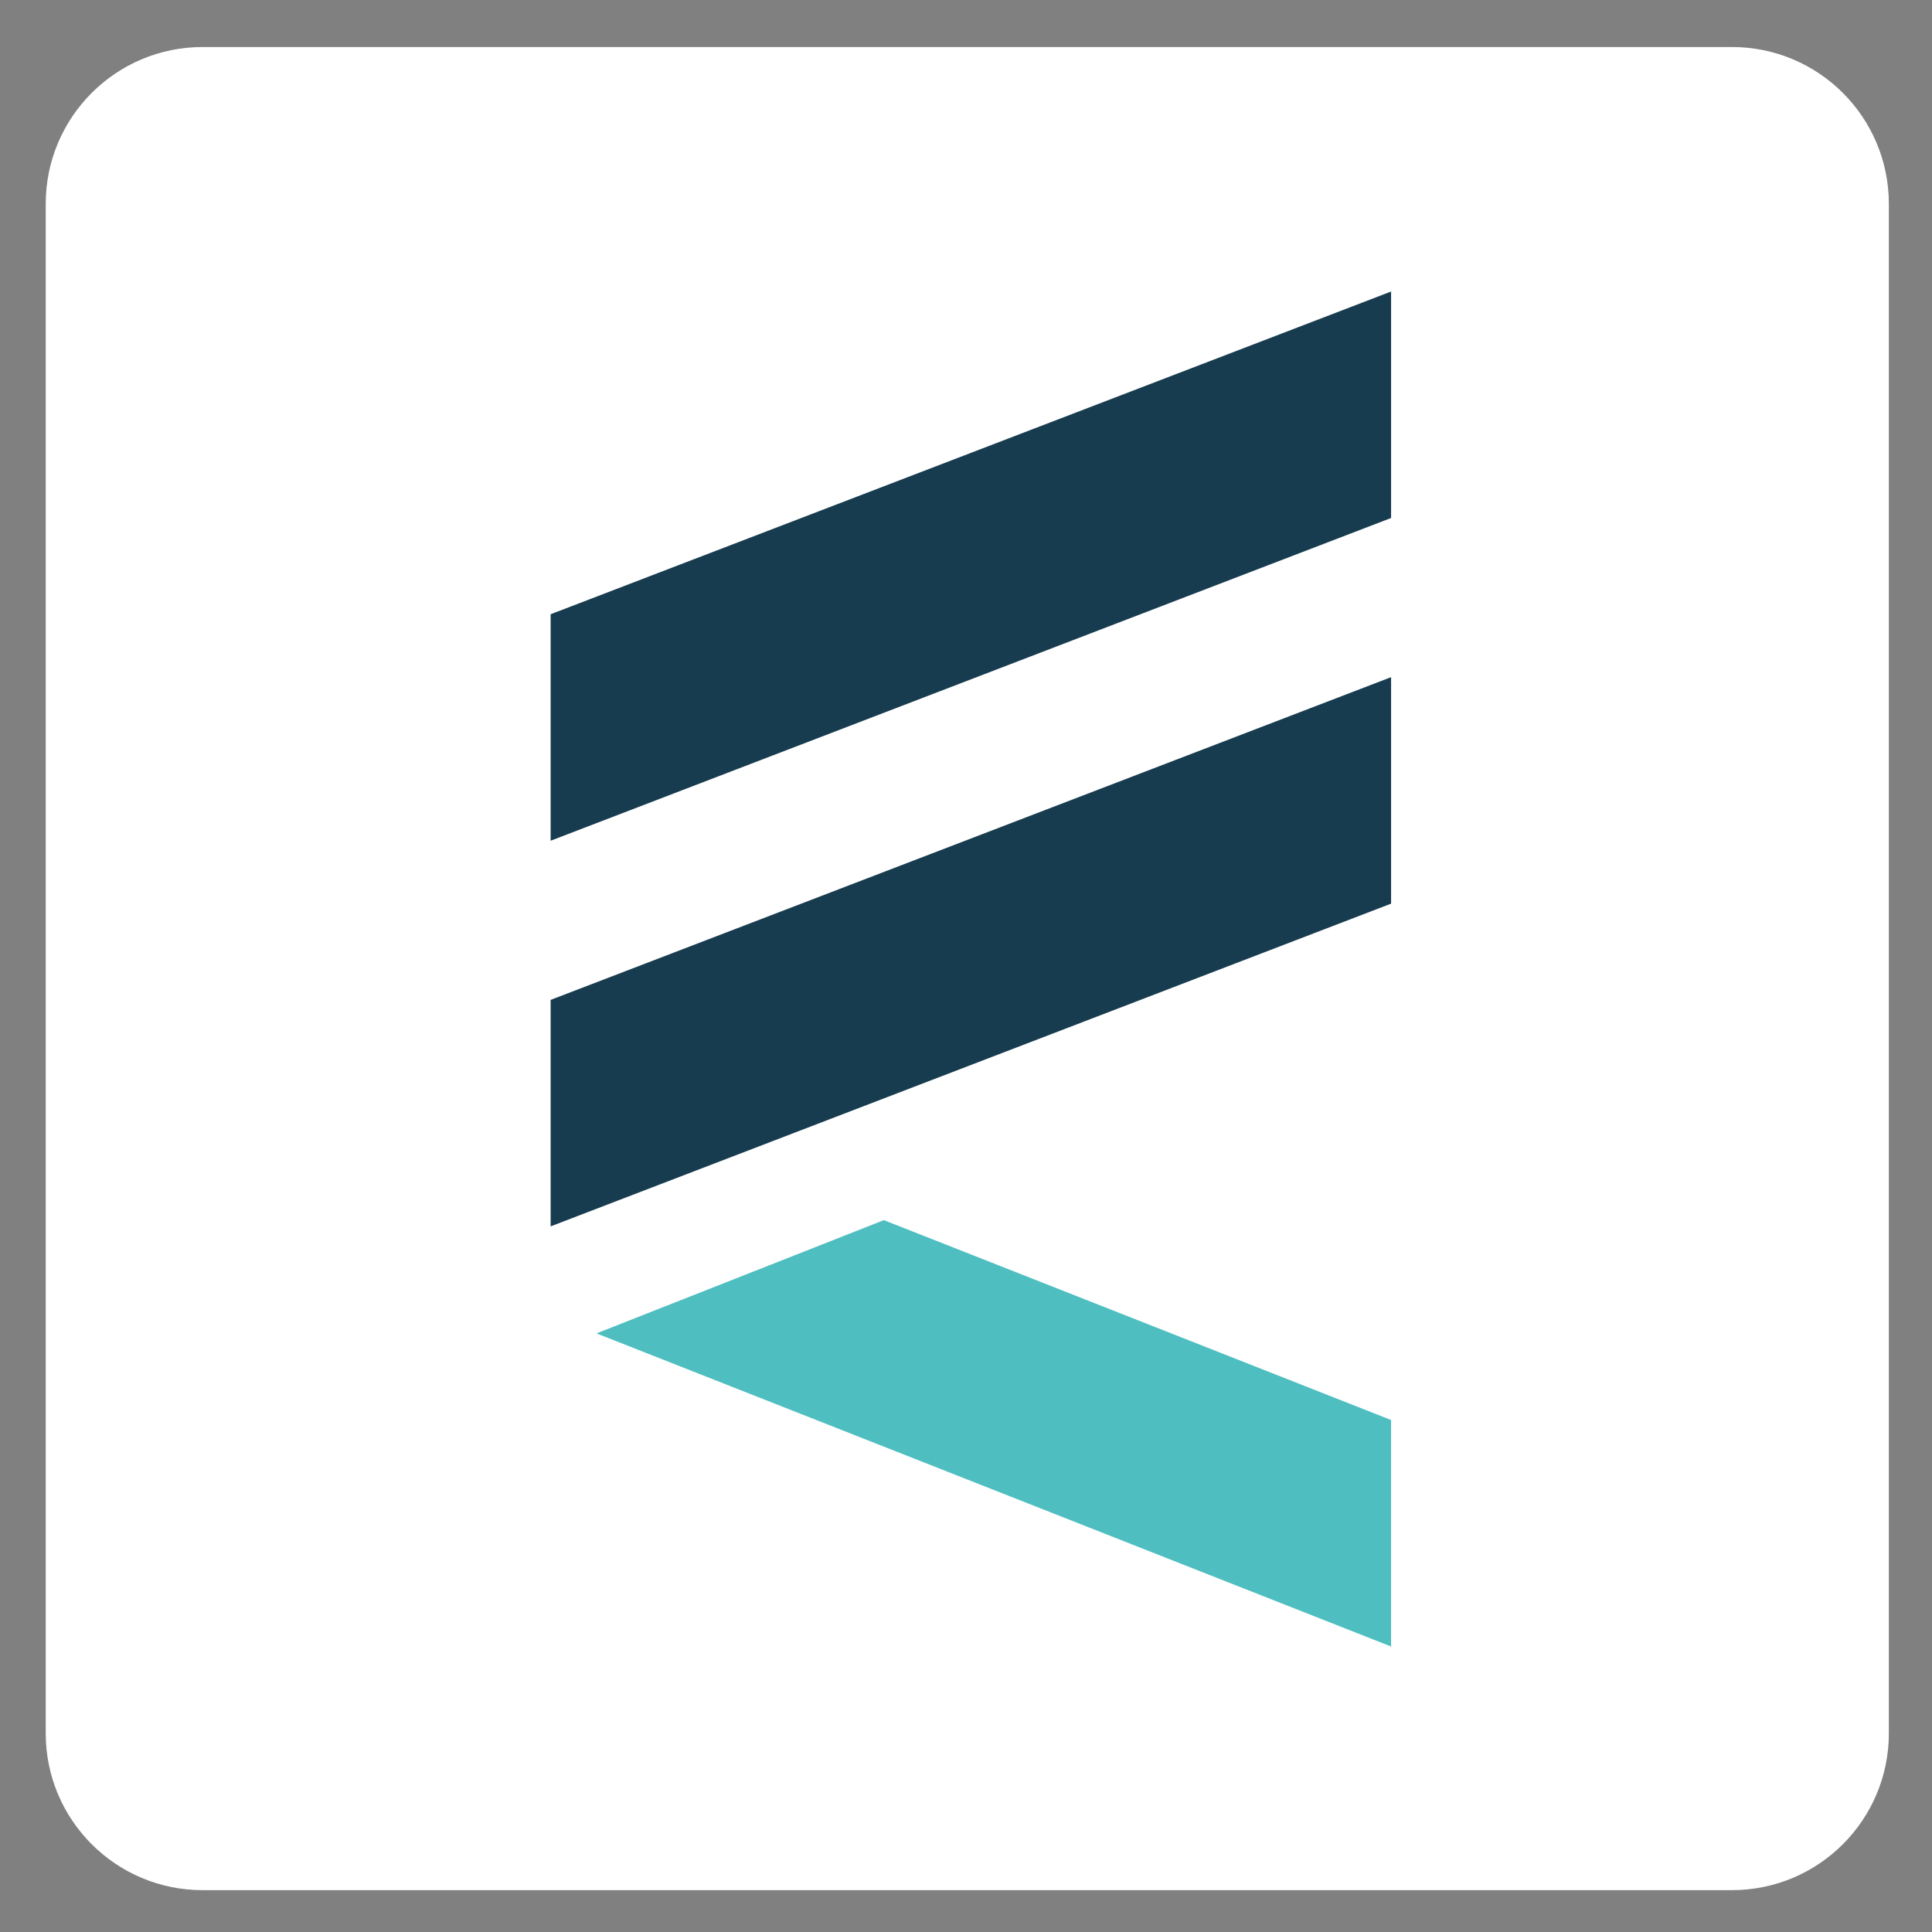 <?xml version="1.0" encoding="utf-8"?>
<!-- Generator: Adobe Illustrator 16.0.0, SVG Export Plug-In . SVG Version: 6.00 Build 0)  -->
<!DOCTYPE svg PUBLIC "-//W3C//DTD SVG 1.1//EN" "http://www.w3.org/Graphics/SVG/1.1/DTD/svg11.dtd">
<svg version="1.1" id="Calque_2" xmlns="http://www.w3.org/2000/svg" xmlns:xlink="http://www.w3.org/1999/xlink" x="0px" y="0px"
	 width="1000px" height="1000px" viewBox="0 0 1000 1000" enable-background="new 0 0 1000 1000" xml:space="preserve">
<rect x="0" y="0" width="1000" height="1000" fill="#808080" stroke="none"/>
<g>
	<defs>
		<rect id="SVGID_1_" width="1000" height="1000"/>
	</defs>
	<clipPath id="SVGID_2_">
		<use xlink:href="#SVGID_1_"  overflow="visible"/>
	</clipPath>
	<path clip-path="url(#SVGID_2_)" fill="#FFFFFF" d="M977.665,897.145c0,44.838-36.345,81.192-81.192,81.192H104.857
		c-44.837,0-81.192-36.354-81.192-81.192V105.529c0-44.847,36.355-81.192,81.192-81.192h791.615
		c44.848,0,81.192,36.345,81.192,81.192V897.145z"/>
	<g clip-path="url(#SVGID_2_)">
		<polygon fill="#183C4F" points="285.006,317.927 285.006,435.163 720.024,268.116 720.024,150.89 		"/>
		<polygon fill="#183C4F" points="285.006,634.771 720.024,467.723 720.024,350.497 285.006,517.539 		"/>
		<polygon fill="#4EBEC0" points="308.742,690.16 720.024,852.233 720.024,734.997 457.477,631.537 		"/>
	</g>
</g>
</svg>
